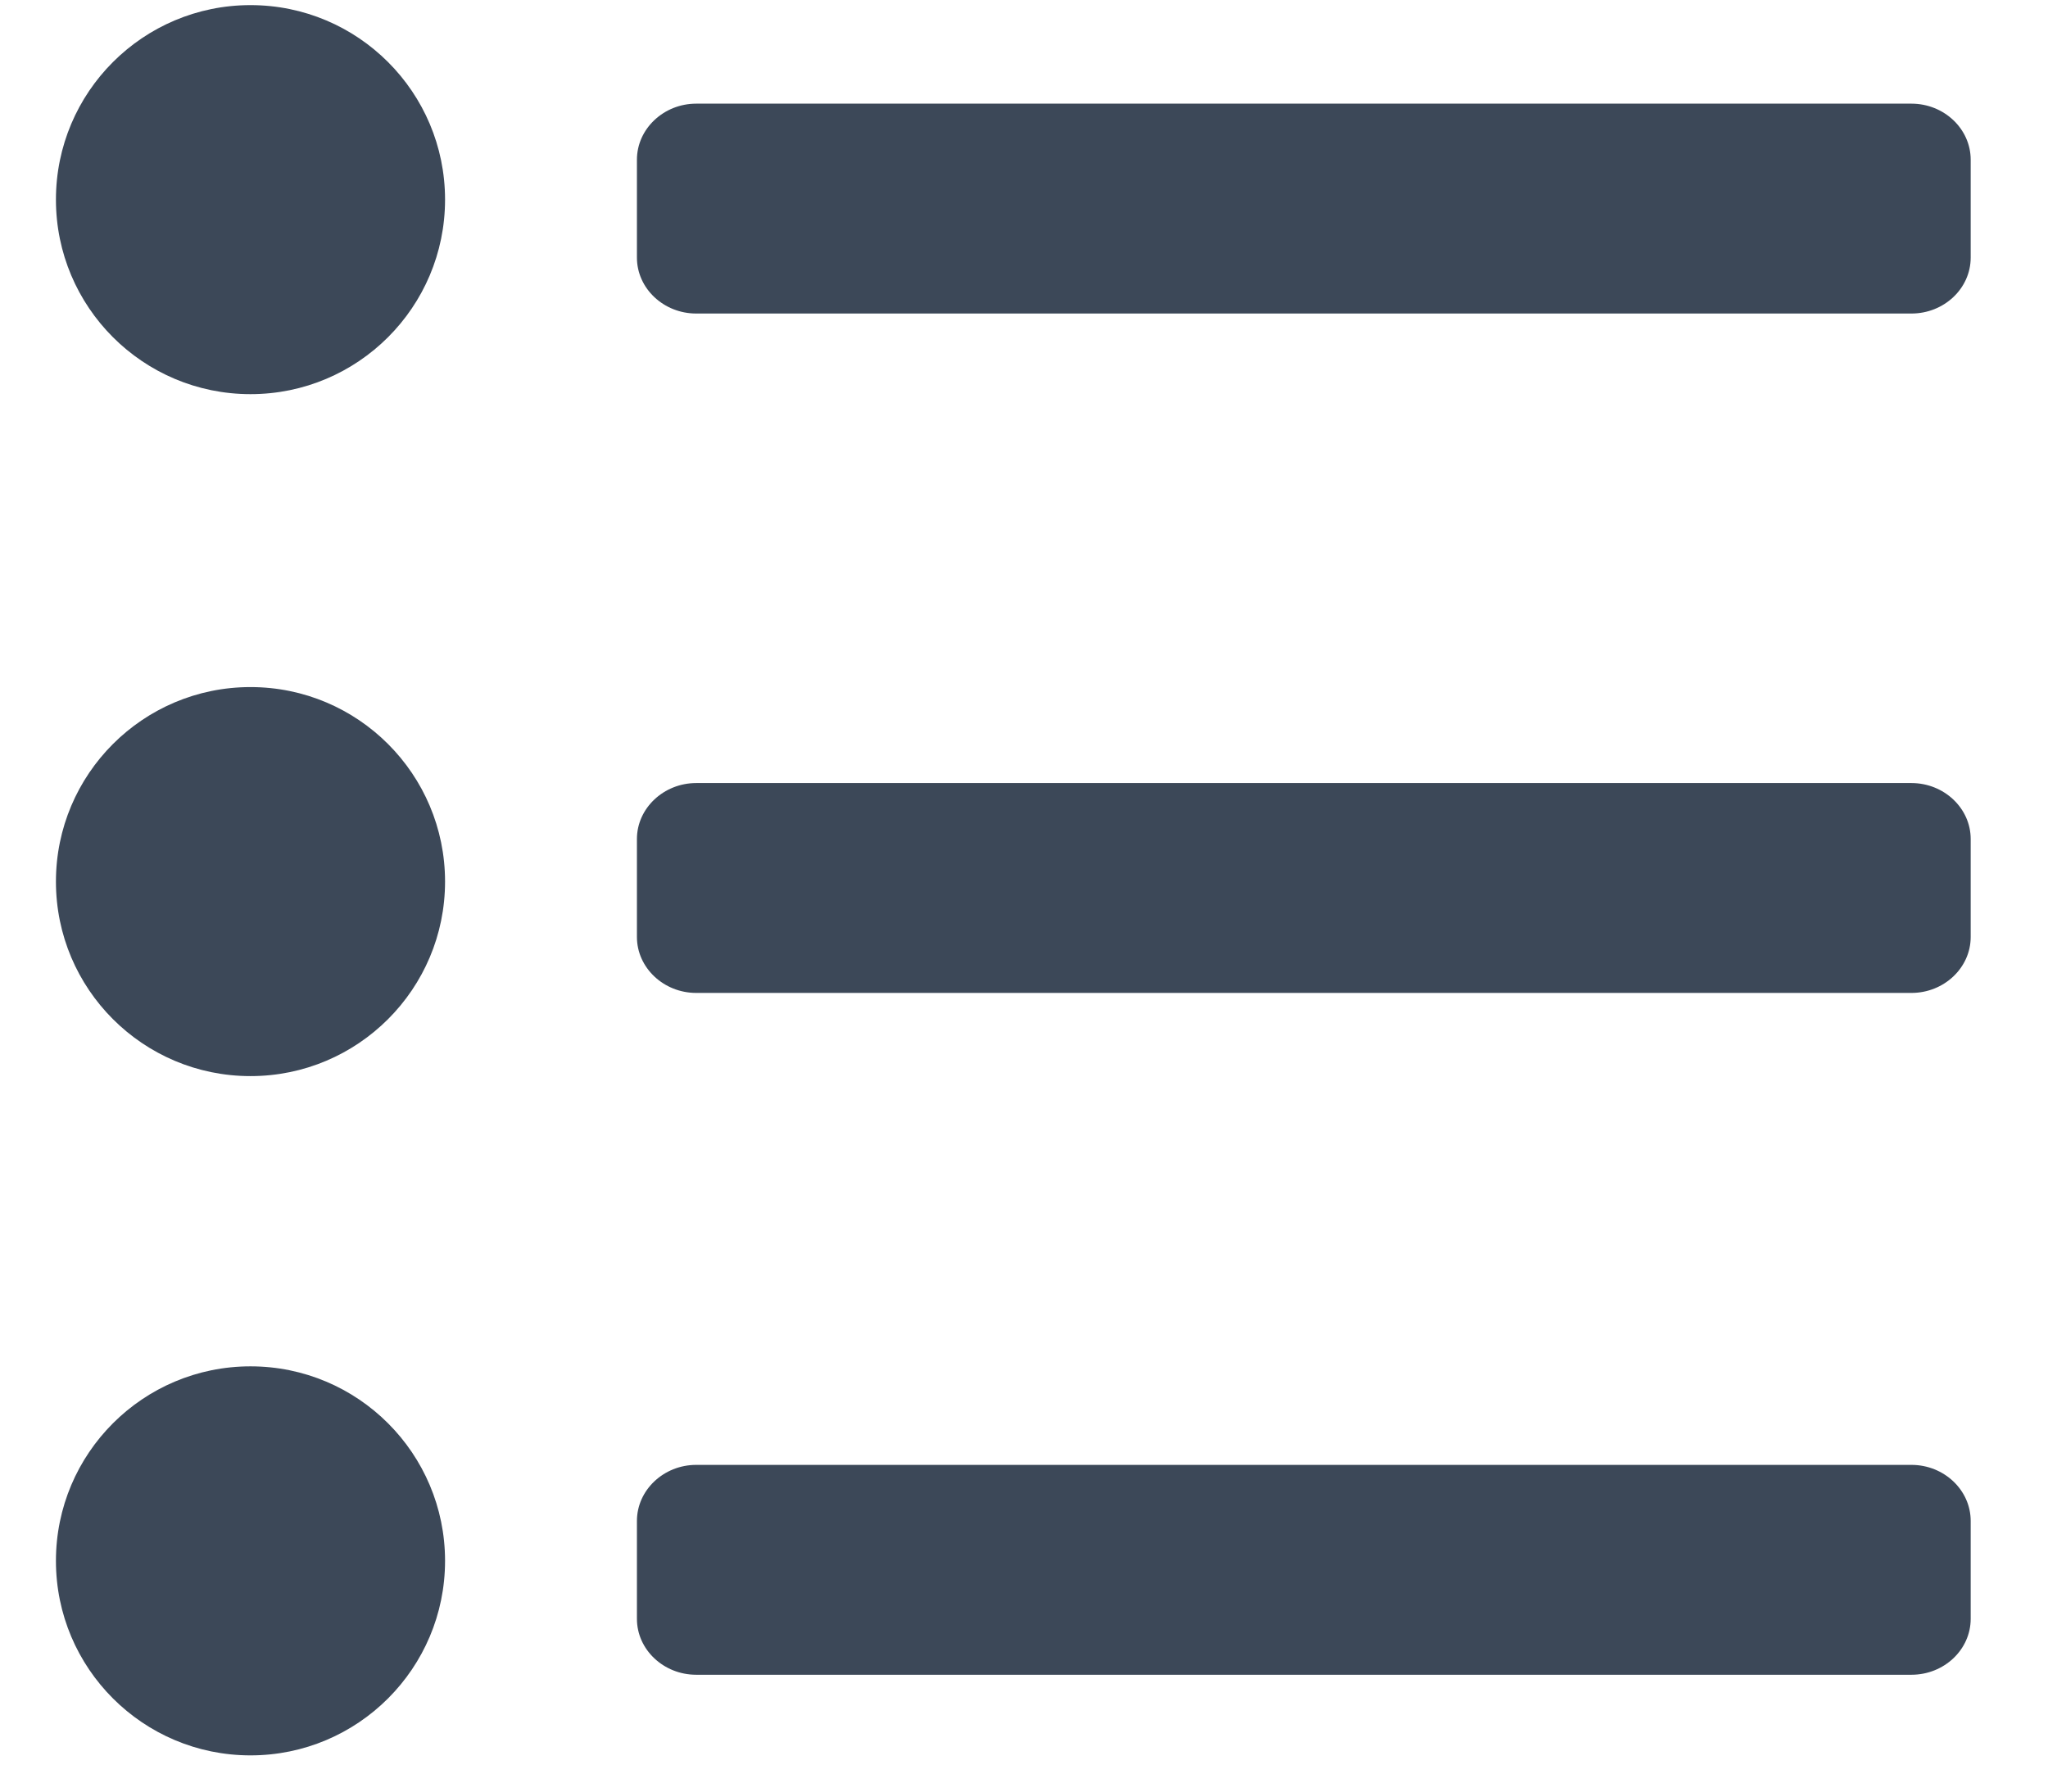 <?xml version="1.0" encoding="UTF-8"?>
<svg width="16px" height="14px" viewBox="0 0 16 14" version="1.1" xmlns="http://www.w3.org/2000/svg" xmlns:xlink="http://www.w3.org/1999/xlink">
    <g id="Tefteri" stroke="none" stroke-width="1" fill="none" fill-rule="evenodd">
        <g id="19.20.00---Tefteri---Edit-Copy" transform="translate(-615, -393)" fill="#3C4858">
            <g id="Group-12" transform="translate(606, 291)">
                <g id="Group-3" transform="translate(8.377, 8)">
                    <g id="noun_List_1654834" transform="translate(1, 94)">
                        <path d="M5.062,13.087 L14.556,13.087 C14.811,13.087 15.019,12.891 15.019,12.65 L15.019,11.885 C15.019,11.644 14.811,11.447 14.556,11.447 L5.062,11.447 C4.808,11.447 4.599,11.644 4.599,11.885 L4.599,12.65 C4.599,12.891 4.808,13.087 5.062,13.087 Z" id="Path"></path>
                        <path d="M5.062,7.759 L14.556,7.759 C14.811,7.759 15.019,7.562 15.019,7.322 L15.019,6.556 C15.019,6.316 14.811,6.119 14.556,6.119 L5.062,6.119 C4.808,6.119 4.599,6.316 4.599,6.556 L4.599,7.322 C4.599,7.562 4.808,7.759 5.062,7.759 C5.062,7.759 5.062,7.759 5.062,7.759 Z" id="Path"></path>
                        <path d="M5.062,2.45 L14.556,2.45 C14.811,2.45 15.019,2.254 15.019,2.013 L15.019,1.248 C15.019,1.007 14.811,0.81 14.556,0.81 L5.062,0.81 C4.808,0.81 4.599,1.007 4.599,1.248 L4.599,2.013 C4.599,2.254 4.808,2.45 5.062,2.45 C5.062,2.45 5.062,2.45 5.062,2.45 Z" id="Path"></path>
                        <circle id="Oval" cx="1.58" cy="12.197" r="1.52"></circle>
                        <circle id="Oval" cx="1.58" cy="6.889" r="1.52"></circle>
                        <circle id="Oval" cx="1.58" cy="1.56" r="1.52"></circle>
                    </g>
                </g>
            </g>
        </g>
    </g>
</svg>